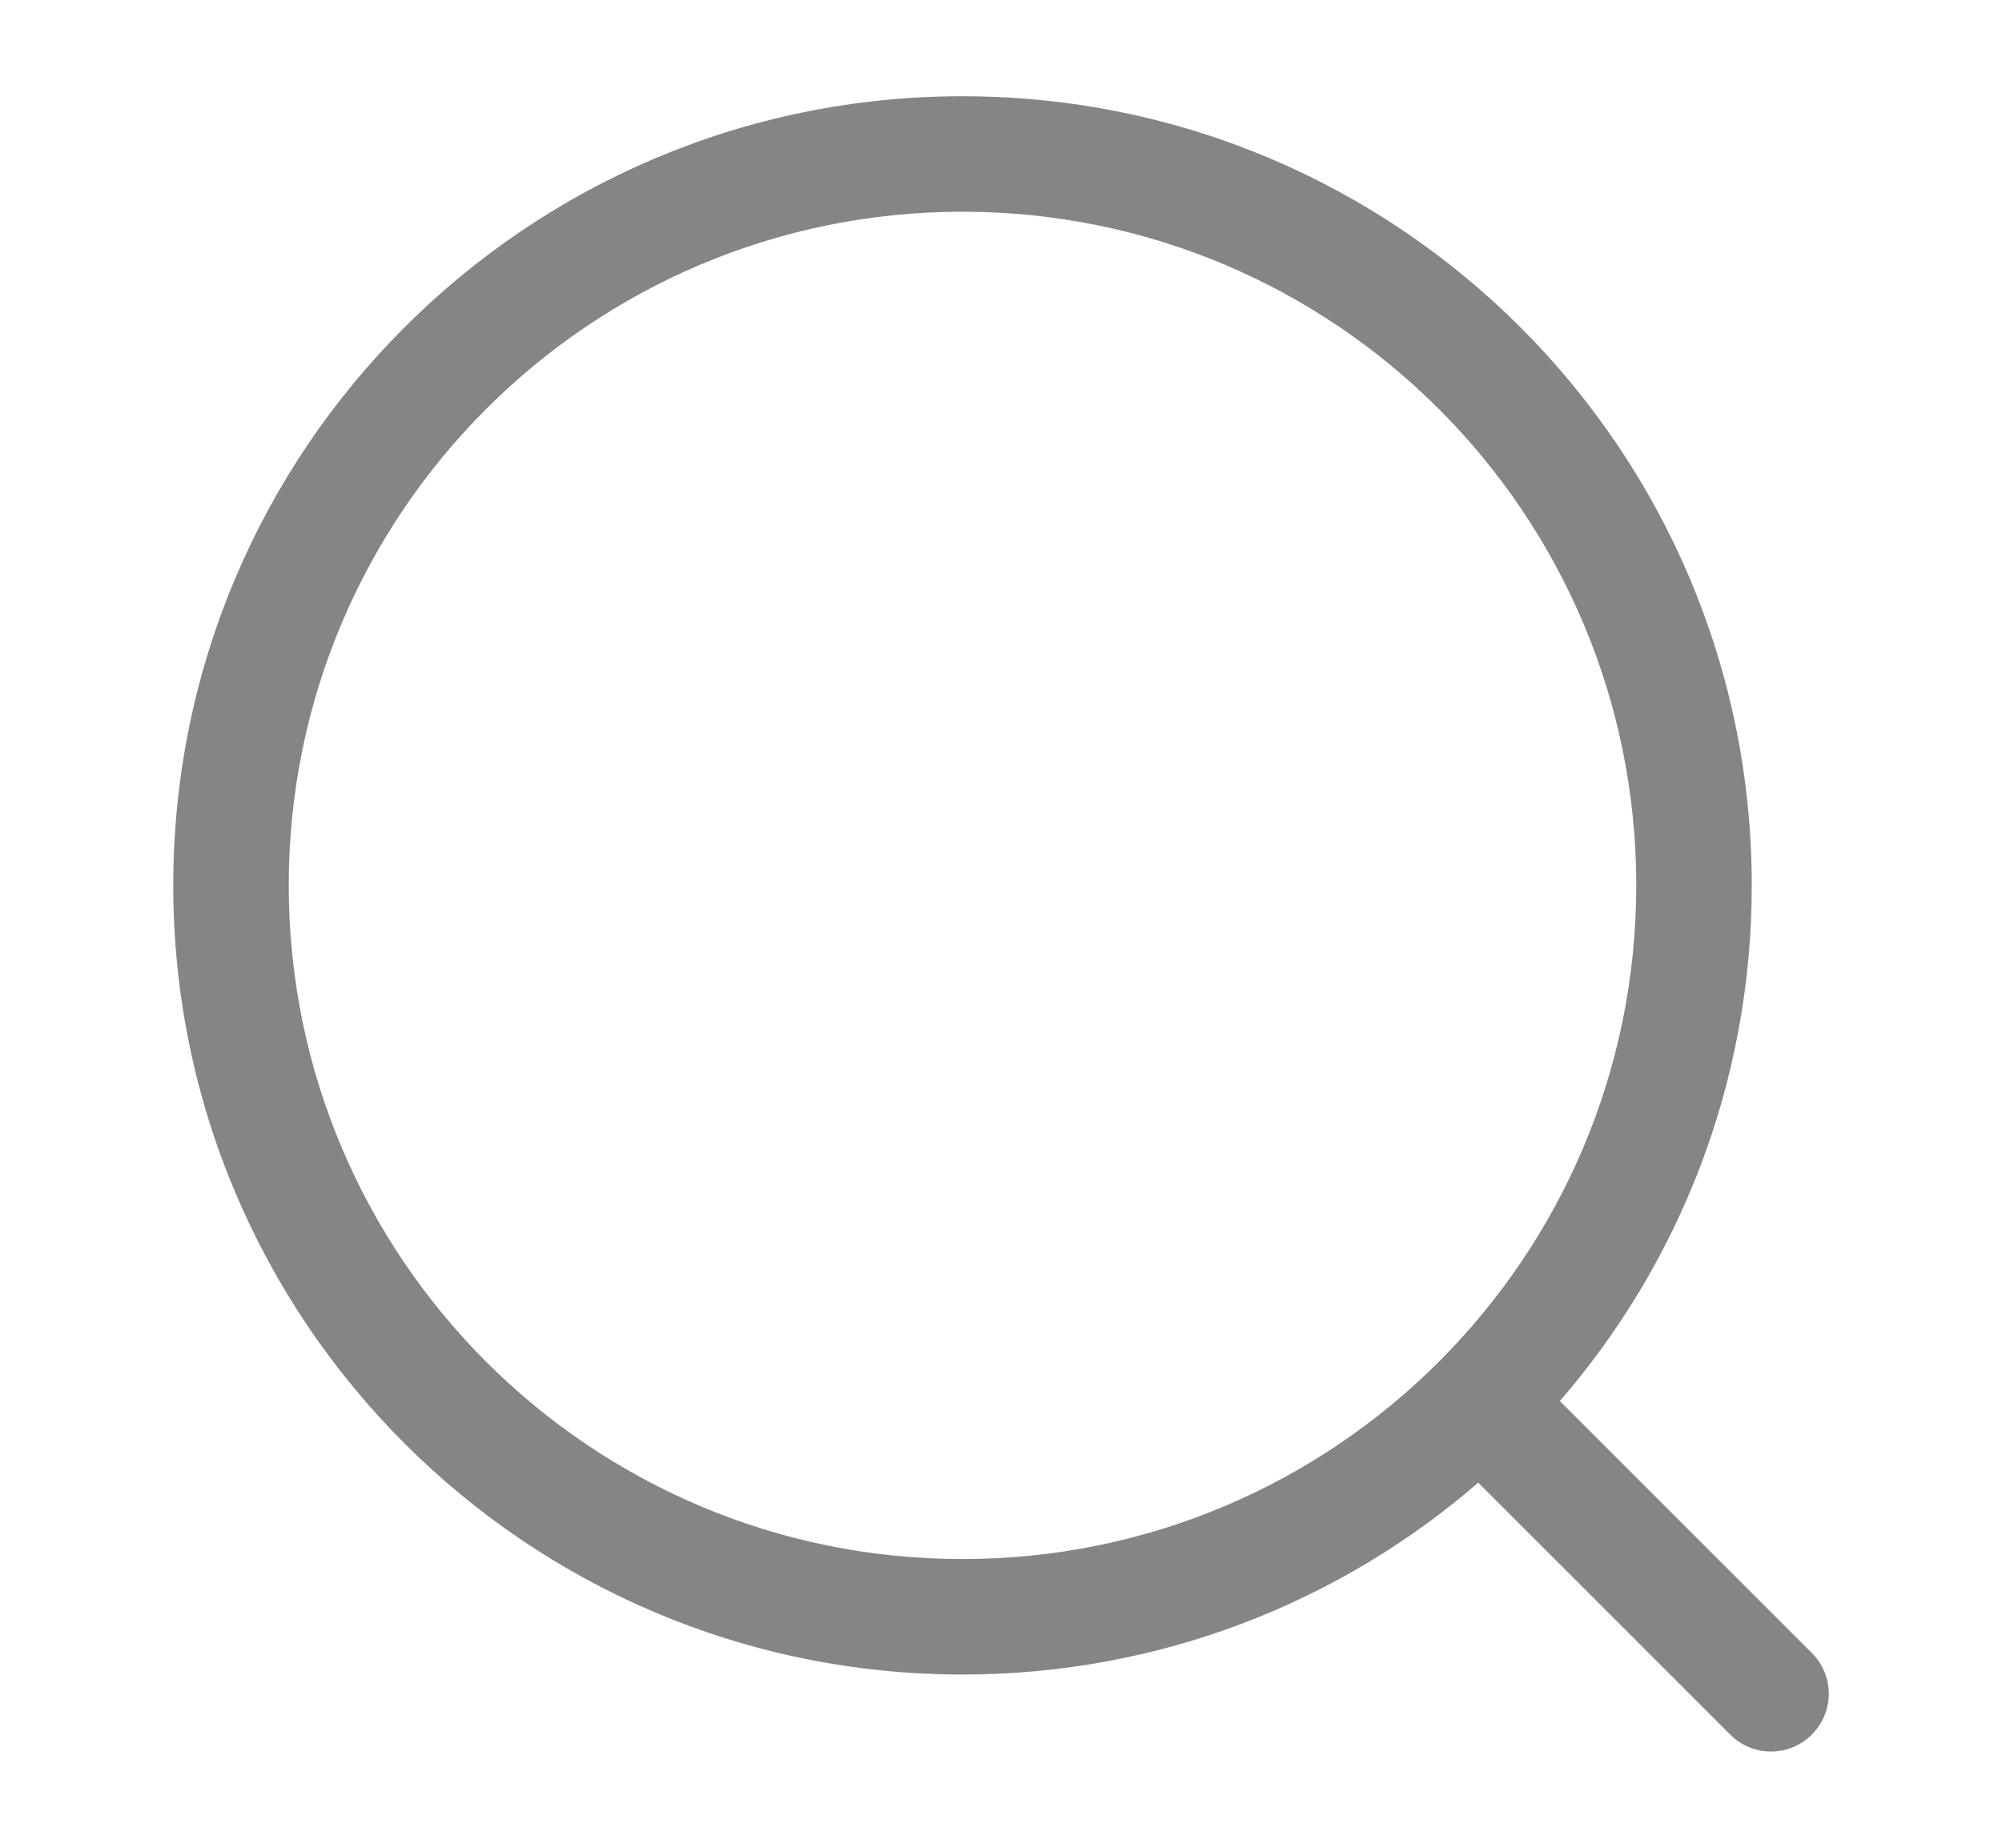 <svg width="13" height="12" viewBox="0 0 13 12" fill="none" xmlns="http://www.w3.org/2000/svg">
<path fill-rule="evenodd" clip-rule="evenodd" d="M6.25 1.375C3.834 1.375 1.875 3.334 1.875 5.75C1.875 8.166 3.834 10.125 6.25 10.125C8.666 10.125 10.625 8.166 10.625 5.75C10.625 3.334 8.666 1.375 6.25 1.375ZM1.125 5.75C1.125 2.92 3.42 0.625 6.25 0.625C9.08 0.625 11.375 2.92 11.375 5.75C11.375 7.03 10.906 8.201 10.129 9.099L11.765 10.735C11.912 10.881 11.912 11.119 11.765 11.265C11.619 11.412 11.381 11.412 11.235 11.265L9.599 9.629C8.701 10.406 7.53 10.875 6.25 10.875C3.42 10.875 1.125 8.58 1.125 5.75Z" fill="#858585"/>
</svg>
